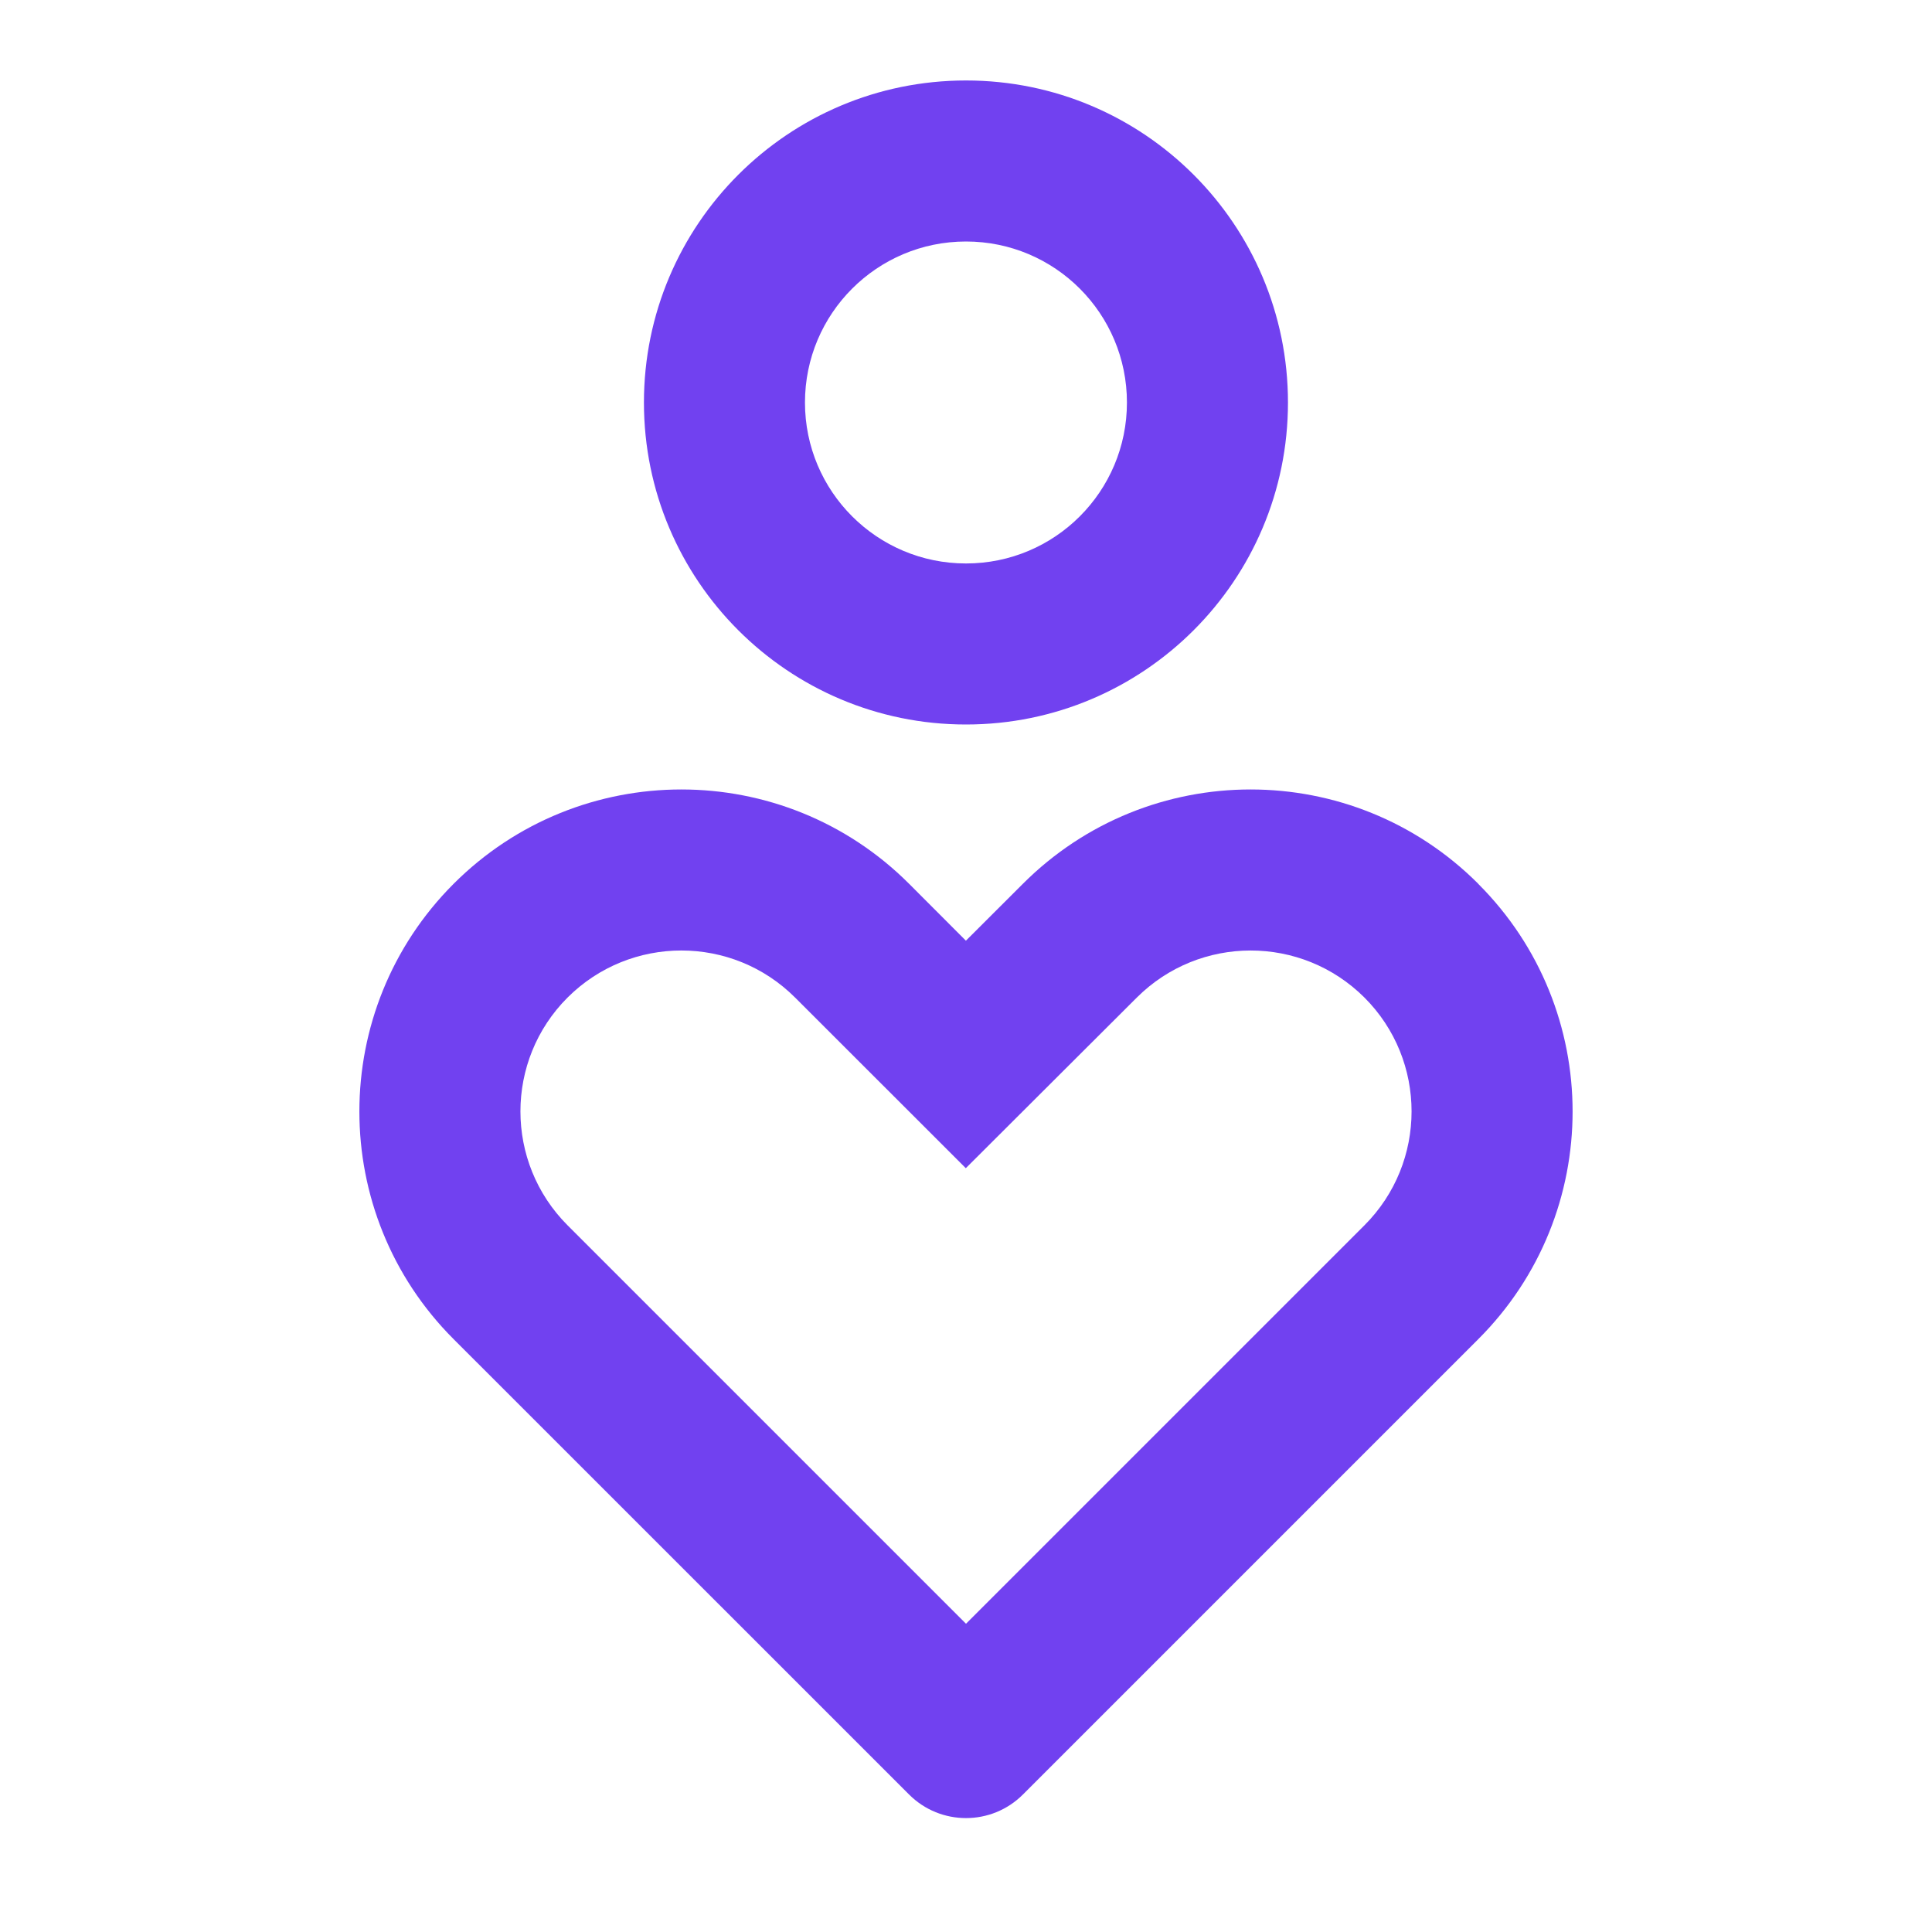 <svg width="20" height="20" viewBox="0 0 20 20" fill="none" xmlns="http://www.w3.org/2000/svg">
<path d="M15.303 9.15C16.605 10.451 16.605 12.562 15.303 13.863L10.589 18.577C10.264 18.902 9.736 18.902 9.411 18.577L4.696 13.863C3.395 12.562 3.395 10.451 4.696 9.149C5.998 7.847 8.109 7.847 9.411 9.149L9.999 9.738L10.589 9.149C11.891 7.847 14.002 7.847 15.303 9.149V9.15ZM5.875 10.327C5.225 10.977 5.225 12.033 5.875 12.684L10 16.809L14.125 12.684C14.775 12.033 14.775 10.977 14.125 10.327C13.474 9.677 12.418 9.677 11.767 10.328L9.998 12.093L8.231 10.327C7.581 9.677 6.526 9.677 5.875 10.327ZM10 0.833C11.841 0.833 13.333 2.325 13.333 4.167C13.333 6.008 11.841 7.5 10 7.5C8.158 7.5 6.666 6.008 6.666 4.167C6.666 2.325 8.158 0.833 10 0.833ZM10 2.5C9.079 2.5 8.333 3.246 8.333 4.167C8.333 5.087 9.079 5.833 10 5.833C10.921 5.833 11.666 5.087 11.666 4.167C11.666 3.246 10.921 2.5 10 2.5Z" fill="#7141F0"/>
</svg>
